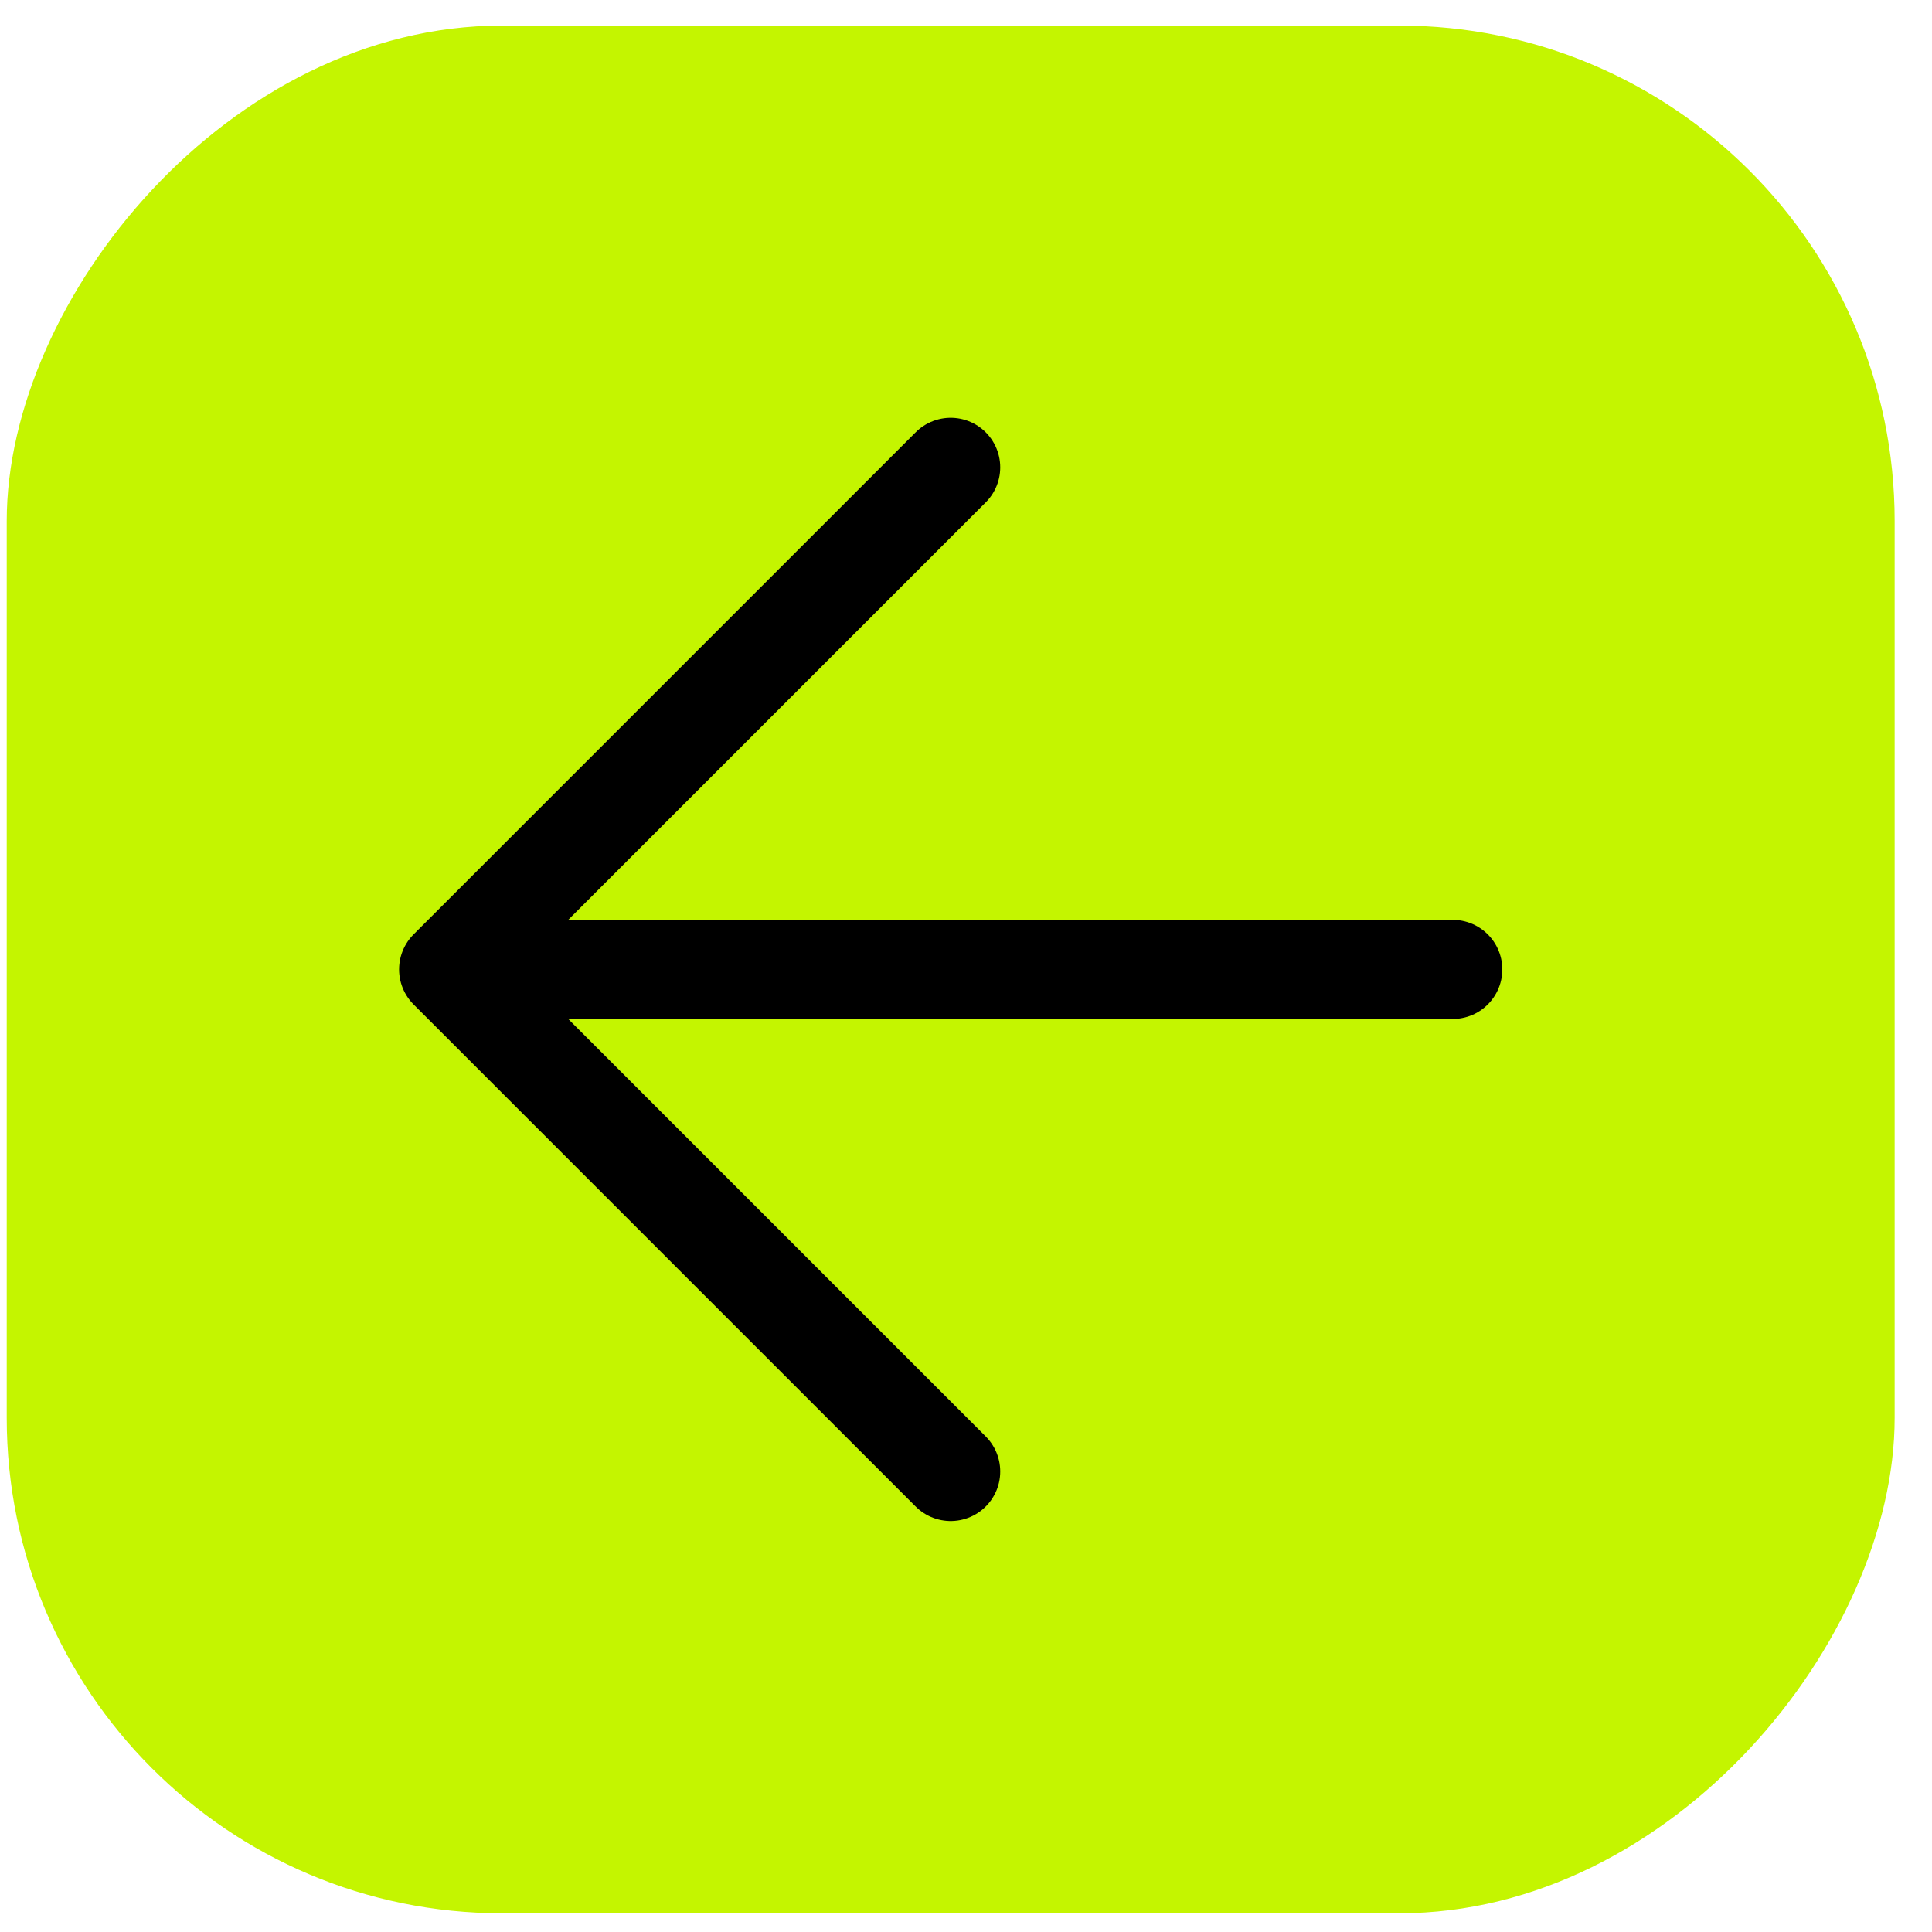 <svg width="39" height="39" viewBox="0 0 39 39" fill="none" xmlns="http://www.w3.org/2000/svg">
<rect width="38.11" height="38.106" rx="10" transform="matrix(-1 0 0 1 38.246 0.516)" fill="#C4F500"/>
<path d="M29.326 19.569L9.056 19.569M9.056 19.569L19.191 9.434M9.056 19.569L19.191 29.704" stroke="black" stroke-width="2" stroke-linecap="round" stroke-linejoin="round"/>
</svg>
